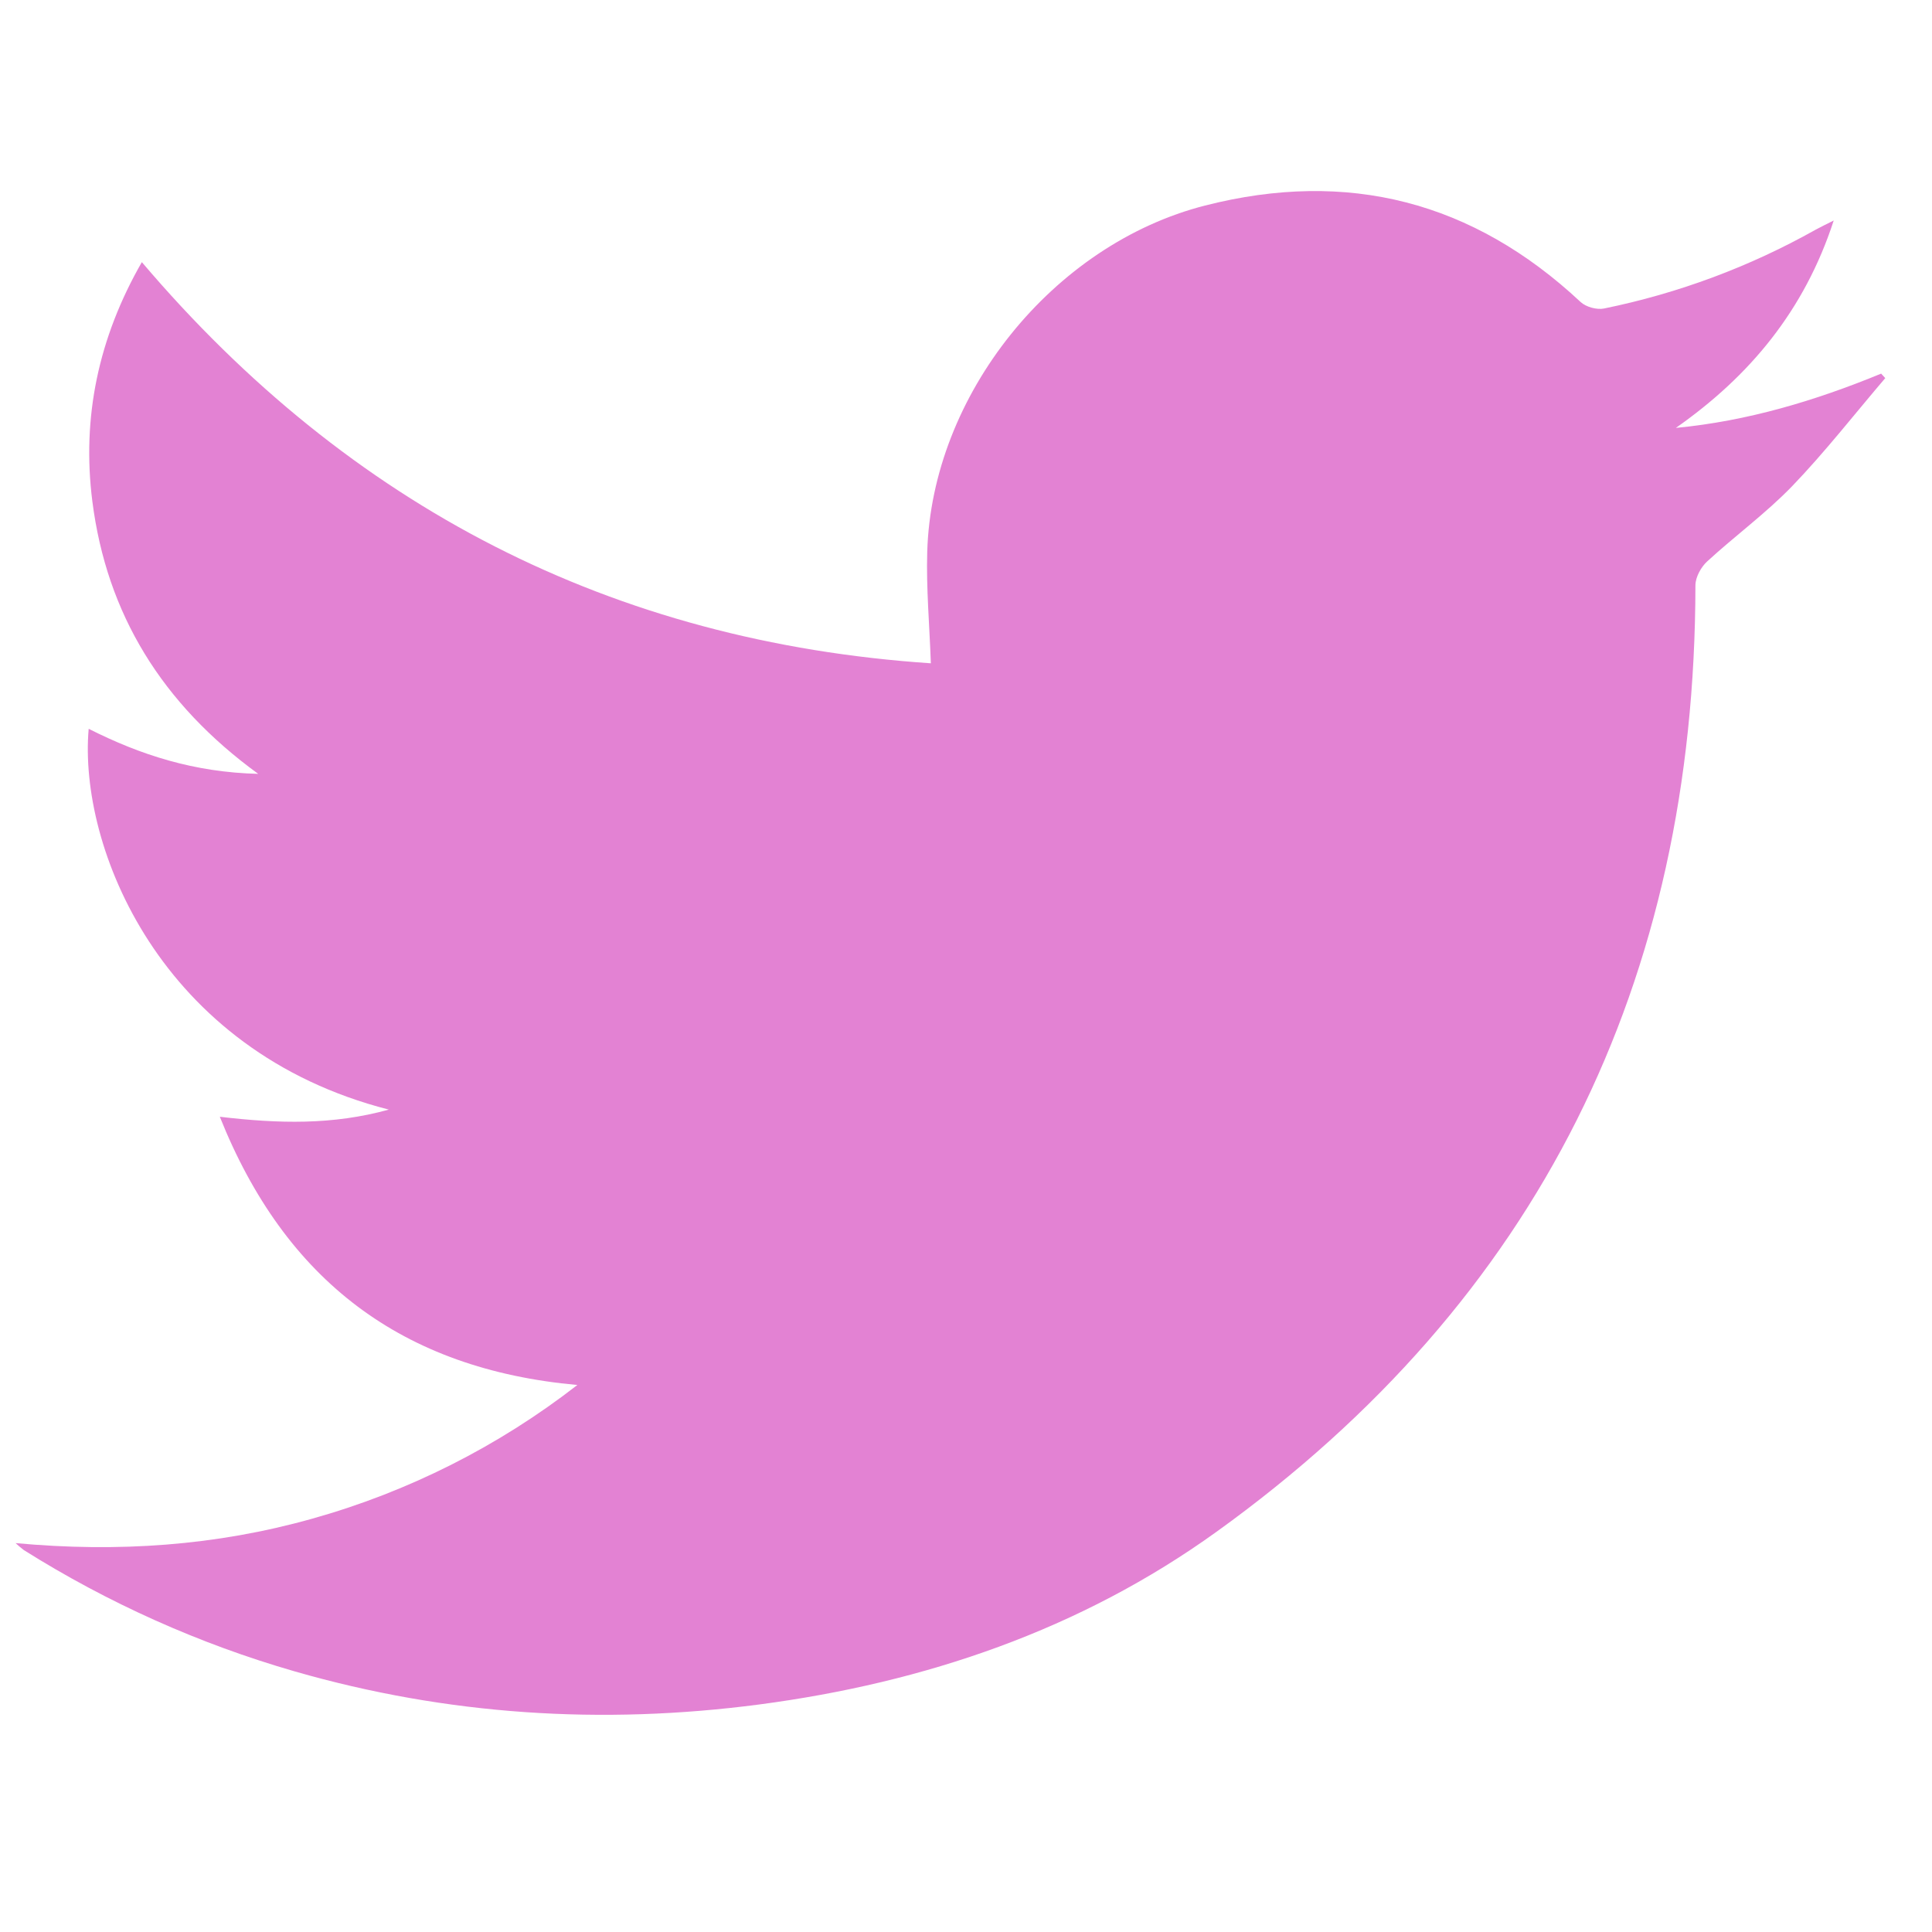 <svg width="31" height="31" viewBox="0 0 31 31" fill="none" xmlns="http://www.w3.org/2000/svg">
<g clip-path="url(#clip0_184_727)">
<path d="M9.264 22.223C6.454 21.969 4.578 20.549 3.527 17.919C4.466 18.03 5.338 18.054 6.239 17.804C2.563 16.867 1.257 13.58 1.423 11.694C2.254 12.114 3.116 12.392 4.143 12.417C2.598 11.293 1.713 9.852 1.482 8.046C1.31 6.698 1.58 5.419 2.276 4.206C5.612 8.132 9.824 10.3 14.936 10.643C14.914 10.023 14.861 9.438 14.878 8.855C14.95 6.339 16.895 3.92 19.336 3.298C21.625 2.714 23.633 3.23 25.362 4.846C25.448 4.926 25.623 4.974 25.738 4.95C26.929 4.707 28.075 4.28 29.134 3.685C29.21 3.643 29.289 3.606 29.423 3.538C28.955 4.978 28.078 6.034 26.89 6.866C28.041 6.756 29.127 6.43 30.184 5.995L30.25 6.067C29.754 6.648 29.283 7.253 28.755 7.802C28.334 8.237 27.839 8.598 27.393 9.008C27.294 9.098 27.205 9.261 27.204 9.39C27.198 15.747 24.694 20.855 19.52 24.578C17.337 26.15 14.843 26.999 12.177 27.35C9.657 27.68 7.175 27.522 4.731 26.819C3.197 26.377 1.733 25.721 0.381 24.871C0.335 24.836 0.292 24.799 0.25 24.76C1.895 24.912 3.463 24.802 5.003 24.37C6.549 23.938 7.996 23.208 9.264 22.223Z" fill="#E382D3"/>
</g>
<defs>
<clipPath id="clip0_184_727">
<rect width="30" height="30" fill="white" transform="translate(0.25 0.29)"/>
</clipPath>
</defs>
</svg>
